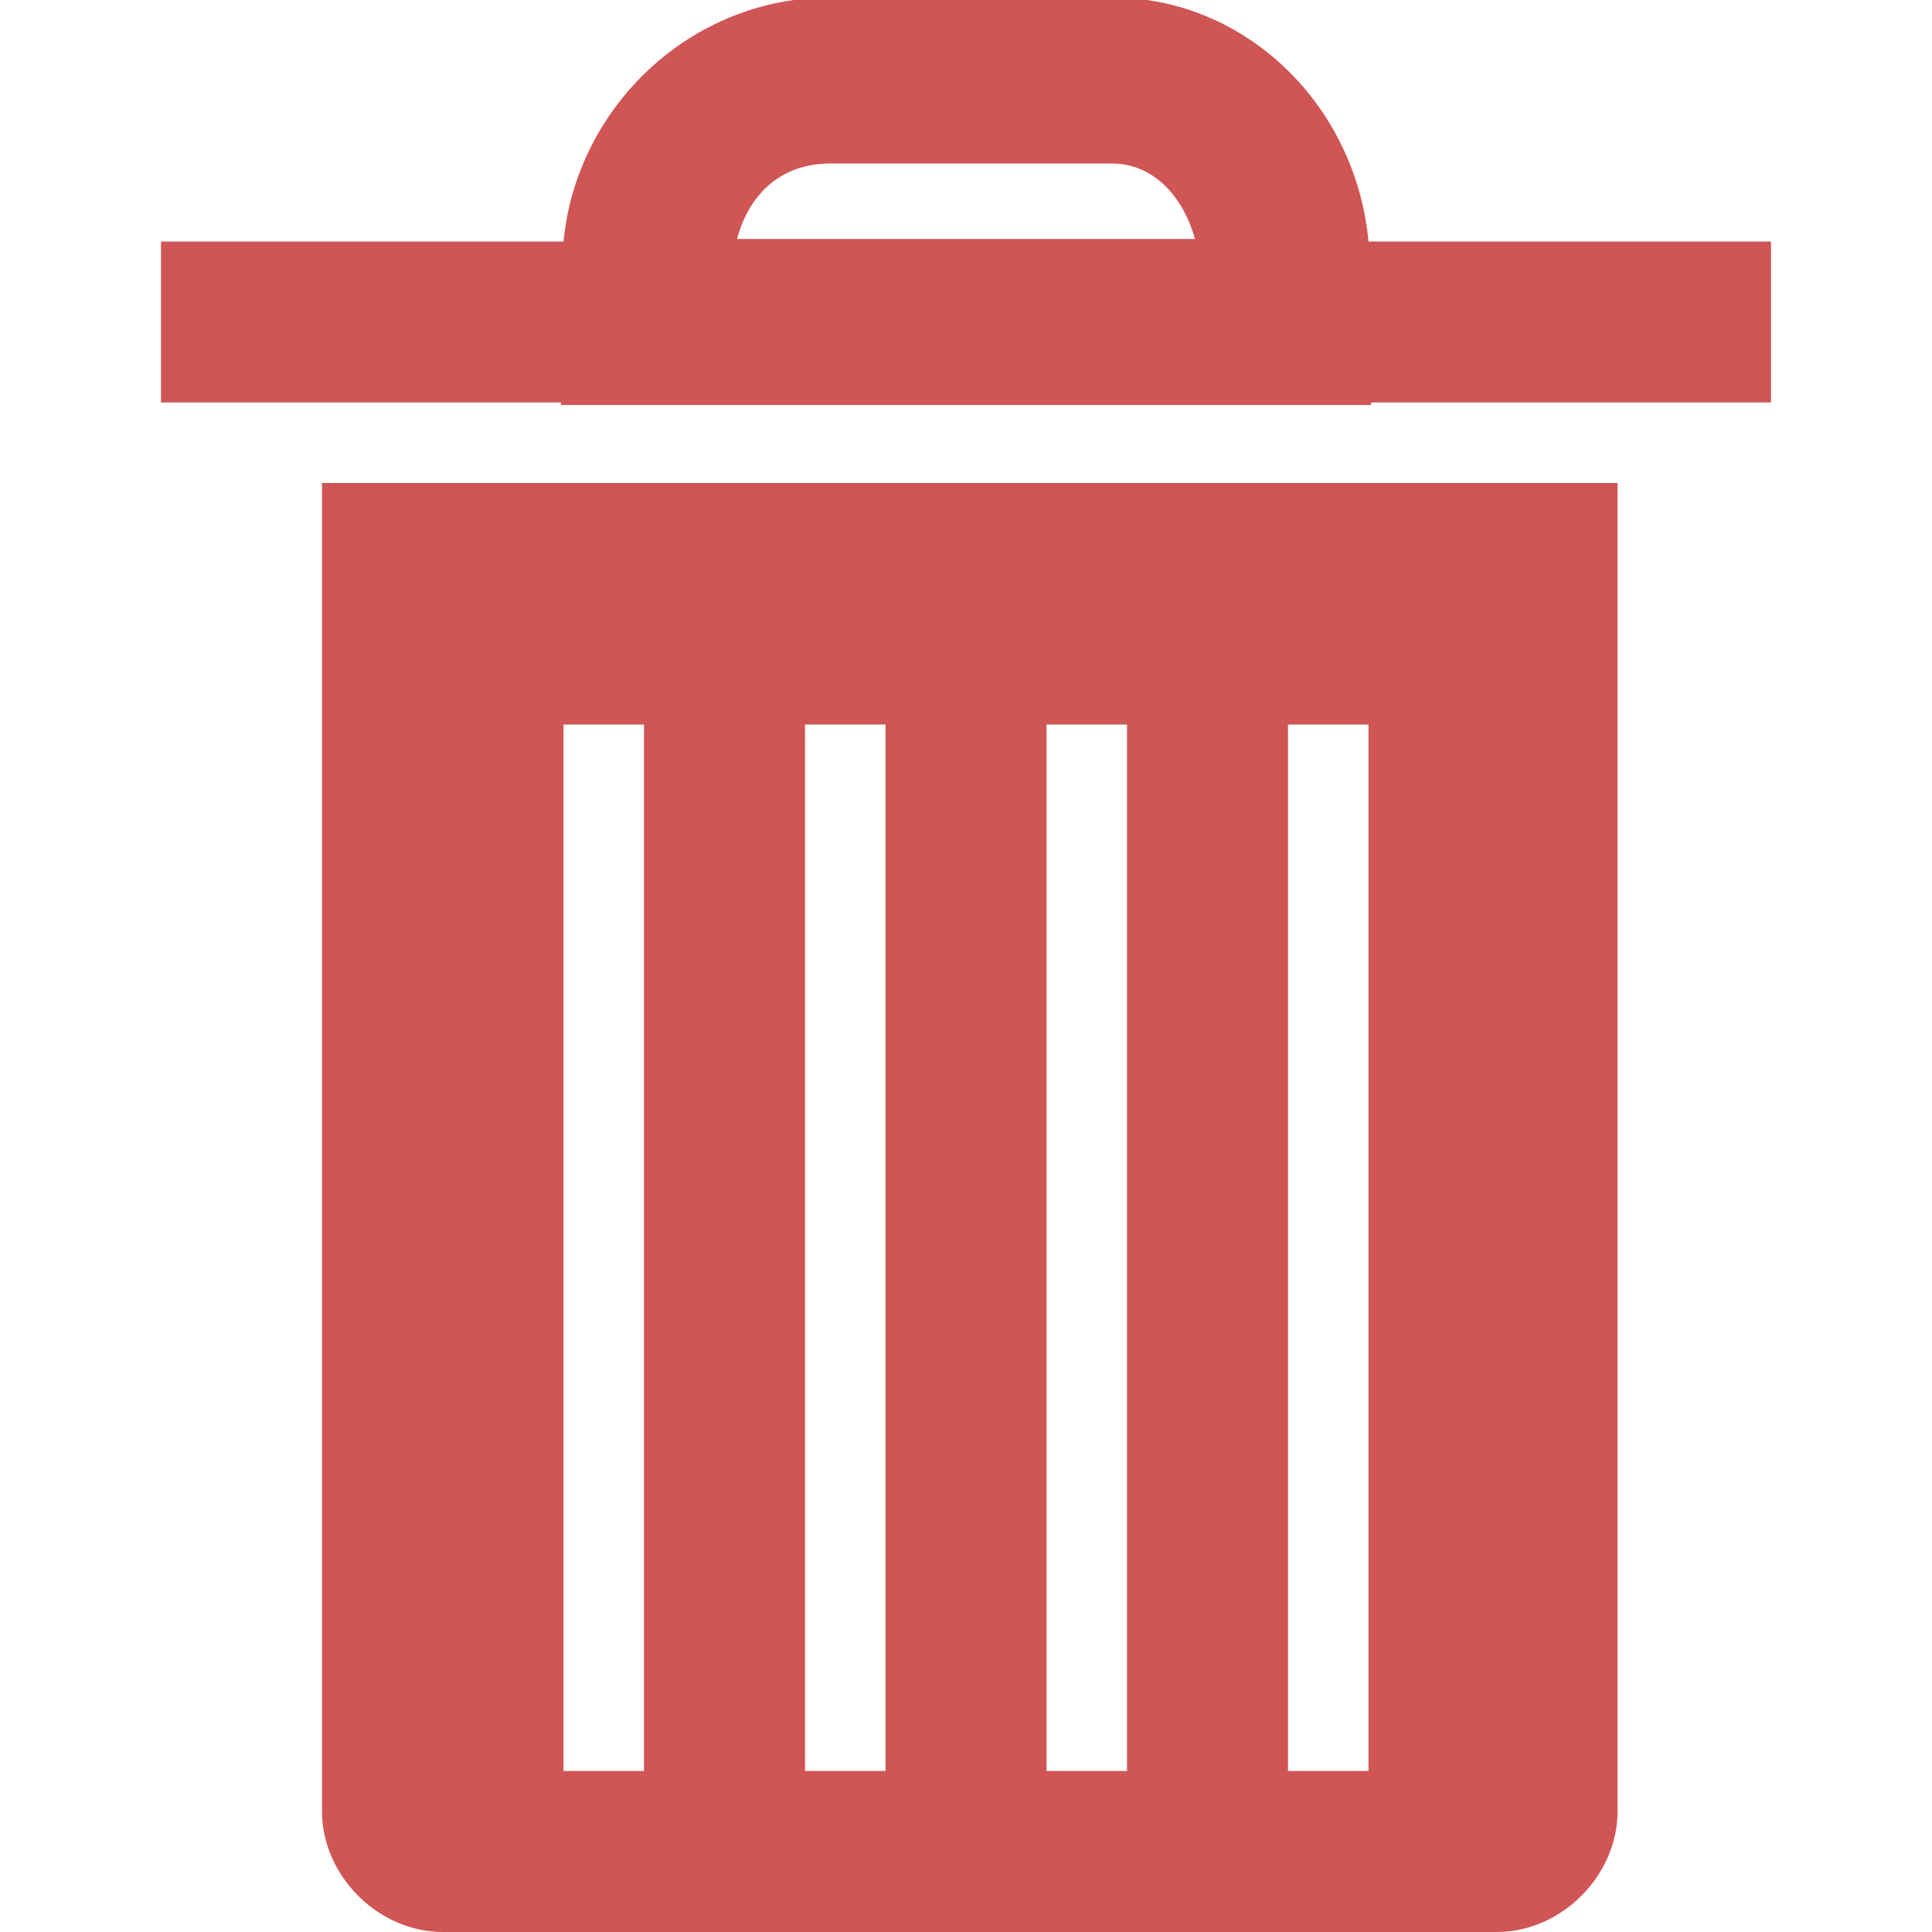 <svg xmlns="http://www.w3.org/2000/svg" xmlns:xlink="http://www.w3.org/1999/xlink" viewBox="0 0 24 24" fill="#D05555">
  <path d="M10.312 -0.031C8.59 -0.031 7.164 1.316 7 3L2 3L2 5L6.969 5L6.969 5.031L17.031 5.031L17.031 5L22 5L22 3L17 3C16.844 1.316 15.484 -0.031 13.812 -0.031 Z M 10.312 2.031L13.812 2.031C14.32 2.031 14.695 2.43 14.844 2.969L9.156 2.969C9.297 2.43 9.688 2.031 10.312 2.031 Z M 4 6L4 22.5C4 23.301 4.699 24 5.5 24L18.594 24C19.395 24 20.094 23.301 20.094 22.5L20.094 6 Z M 7 9L8 9L8 22L7 22 Z M 10 9L11 9L11 22L10 22 Z M 13 9L14 9L14 22L13 22 Z M 16 9L17 9L17 22L16 22Z" fill="#D05555" />
</svg>